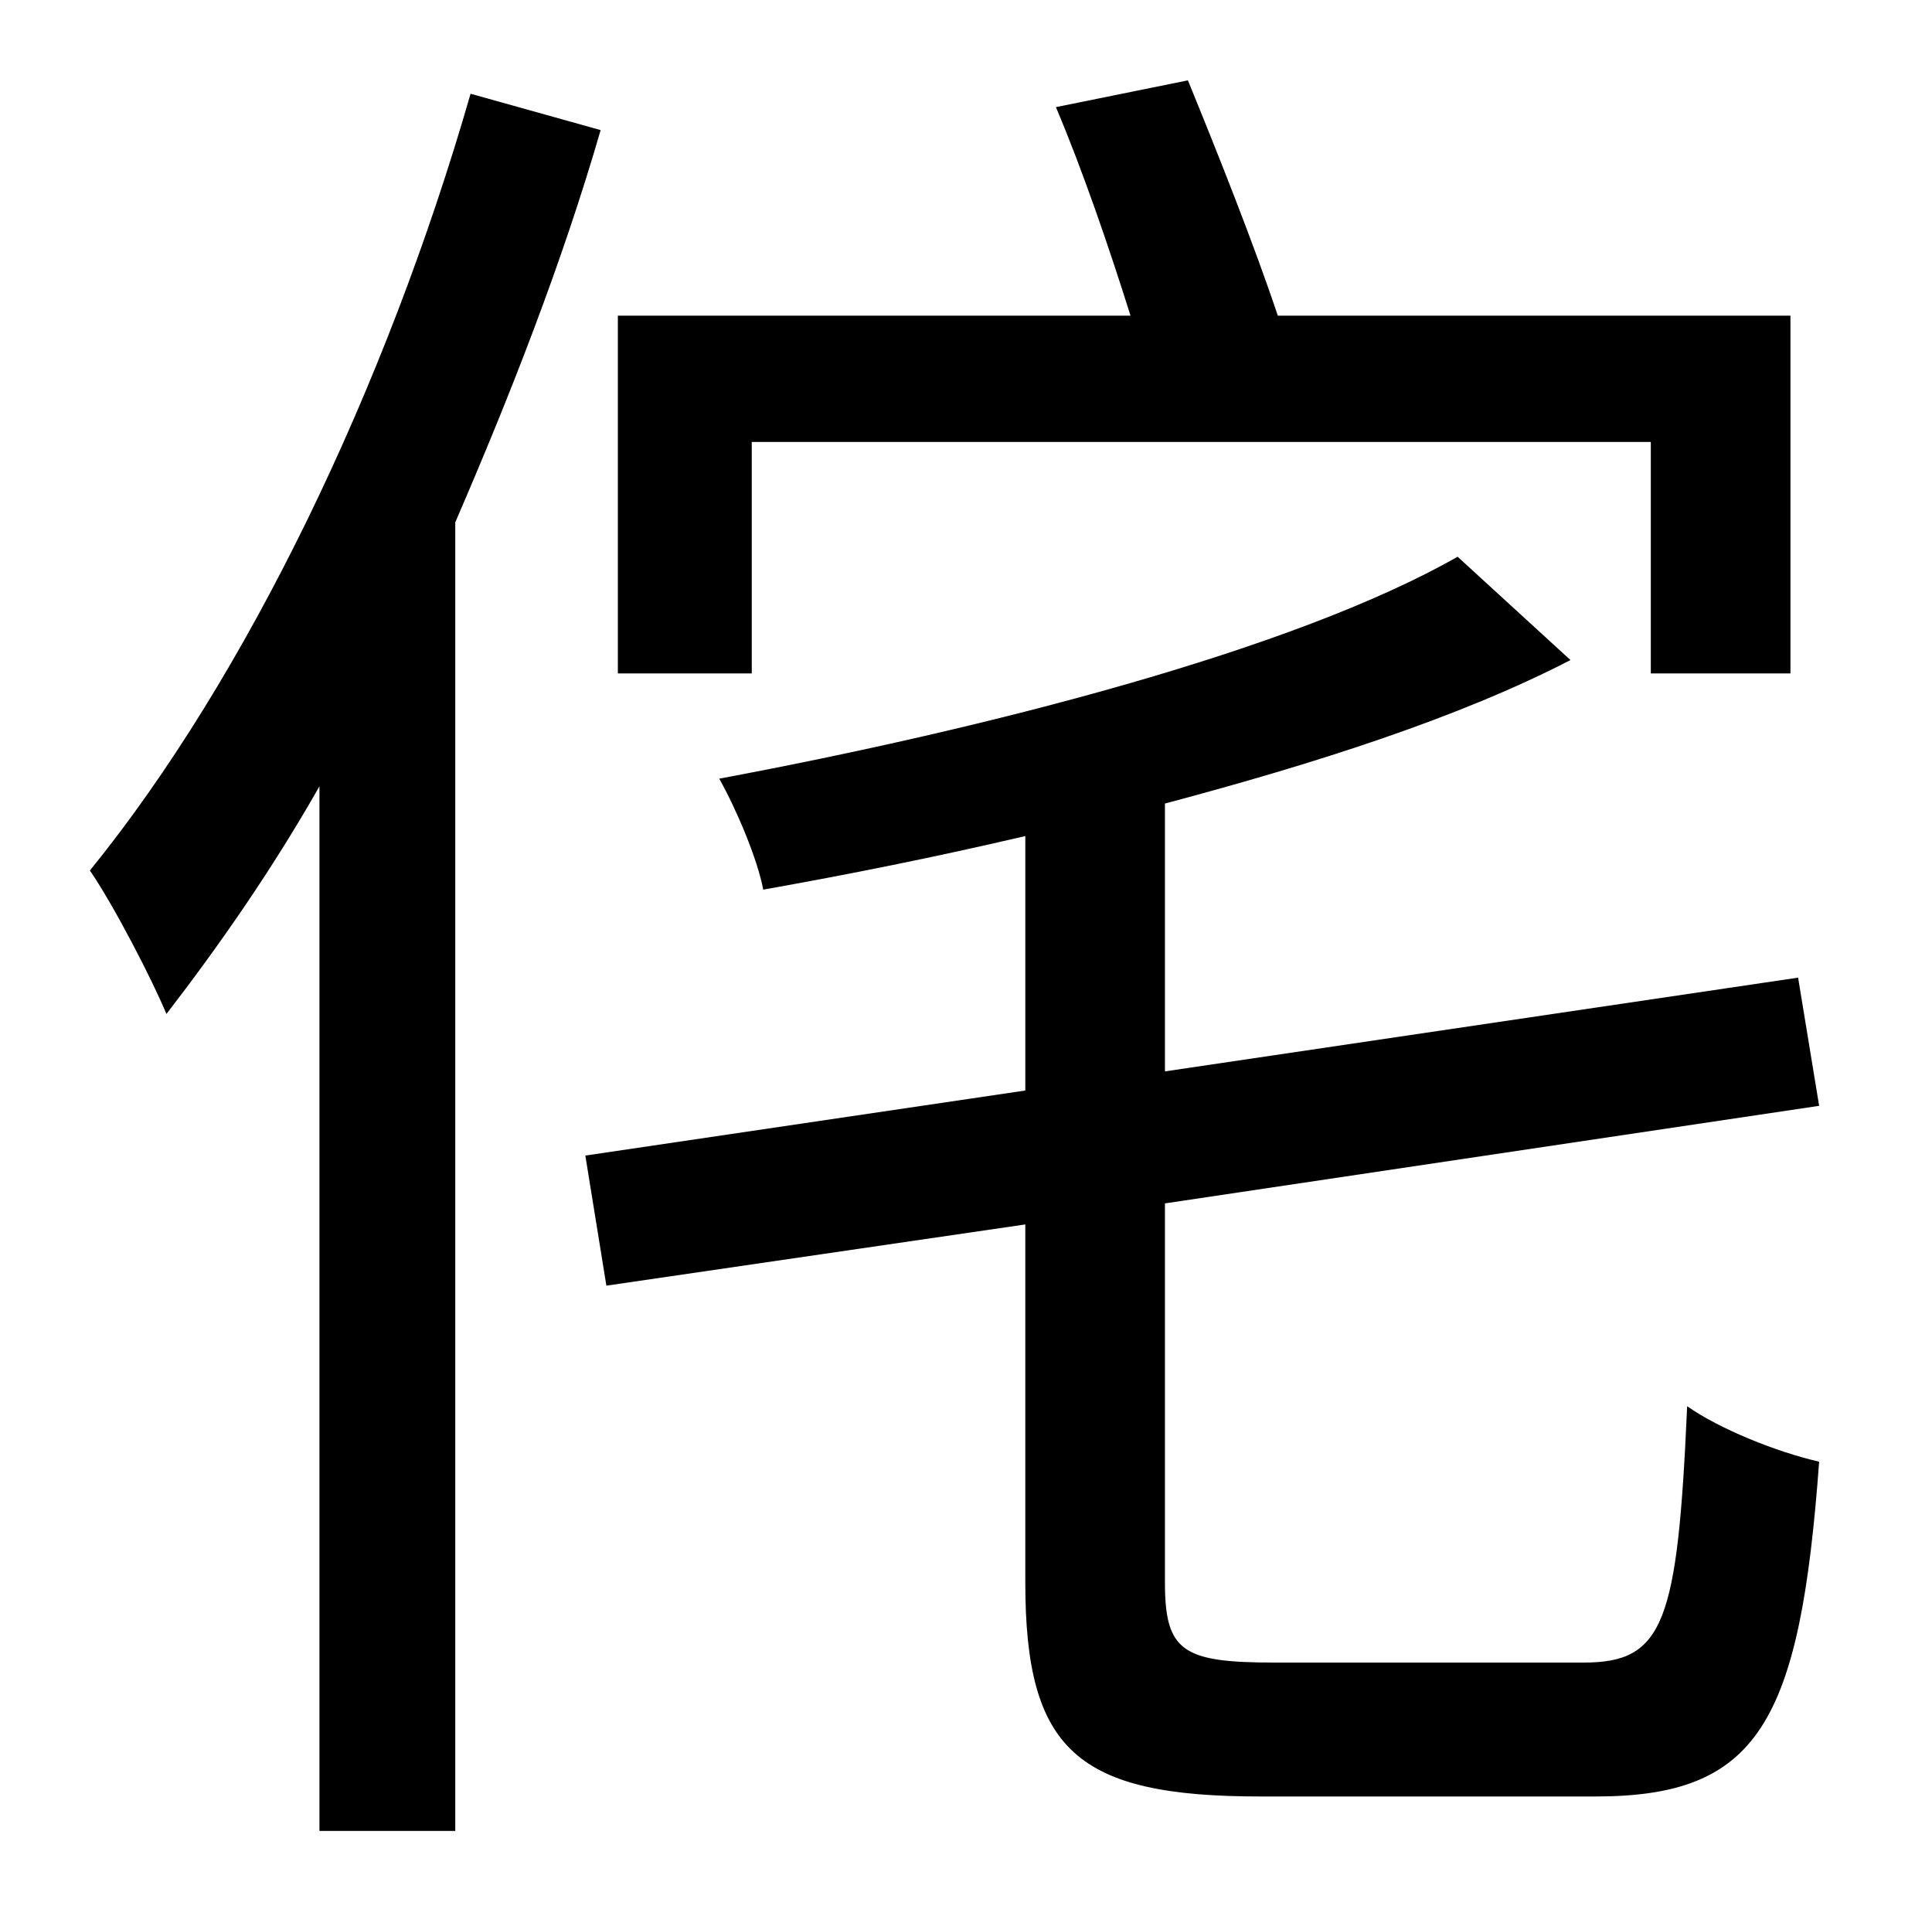 <?xml version="1.0" standalone="no"?>
<!DOCTYPE svg PUBLIC "-//W3C//DTD SVG 1.1//EN" "http://www.w3.org/Graphics/SVG/1.1/DTD/svg11.dtd" >
<svg xmlns="http://www.w3.org/2000/svg" xmlns:xlink="http://www.w3.org/1999/xlink" version="1.1" viewBox="-10 0 1010 1000">
   <path fill="currentColor"
d="M383 231v121h-70v-187h268c-11 -35 -25 -76 -39 -109l69 -14c16 39 35 87 47 123h268v187h-73v-121h-470zM236 49l68 19c-20 69 -47 138 -76 205v684h-71v-546c-25 44 -53 84 -80 119c-7 -17 -27 -56 -40 -75c82 -101 155 -253 199 -406zM656 869h162
c42 0 49 -21 54 -134c17 12 47 24 69 29c-10 137 -32 175 -117 175h-175c-96 0 -123 -24 -123 -112v-187l-219 32l-11 -68l230 -34v-133c-47 11 -92 20 -137 28c-3 -16 -14 -42 -23 -58c139 -26 300 -67 386 -116l59 54c-58 30 -133 54 -212 75v140l331 -49l11 67l-342 51
v198c0 36 9 42 57 42z" />
</svg>

